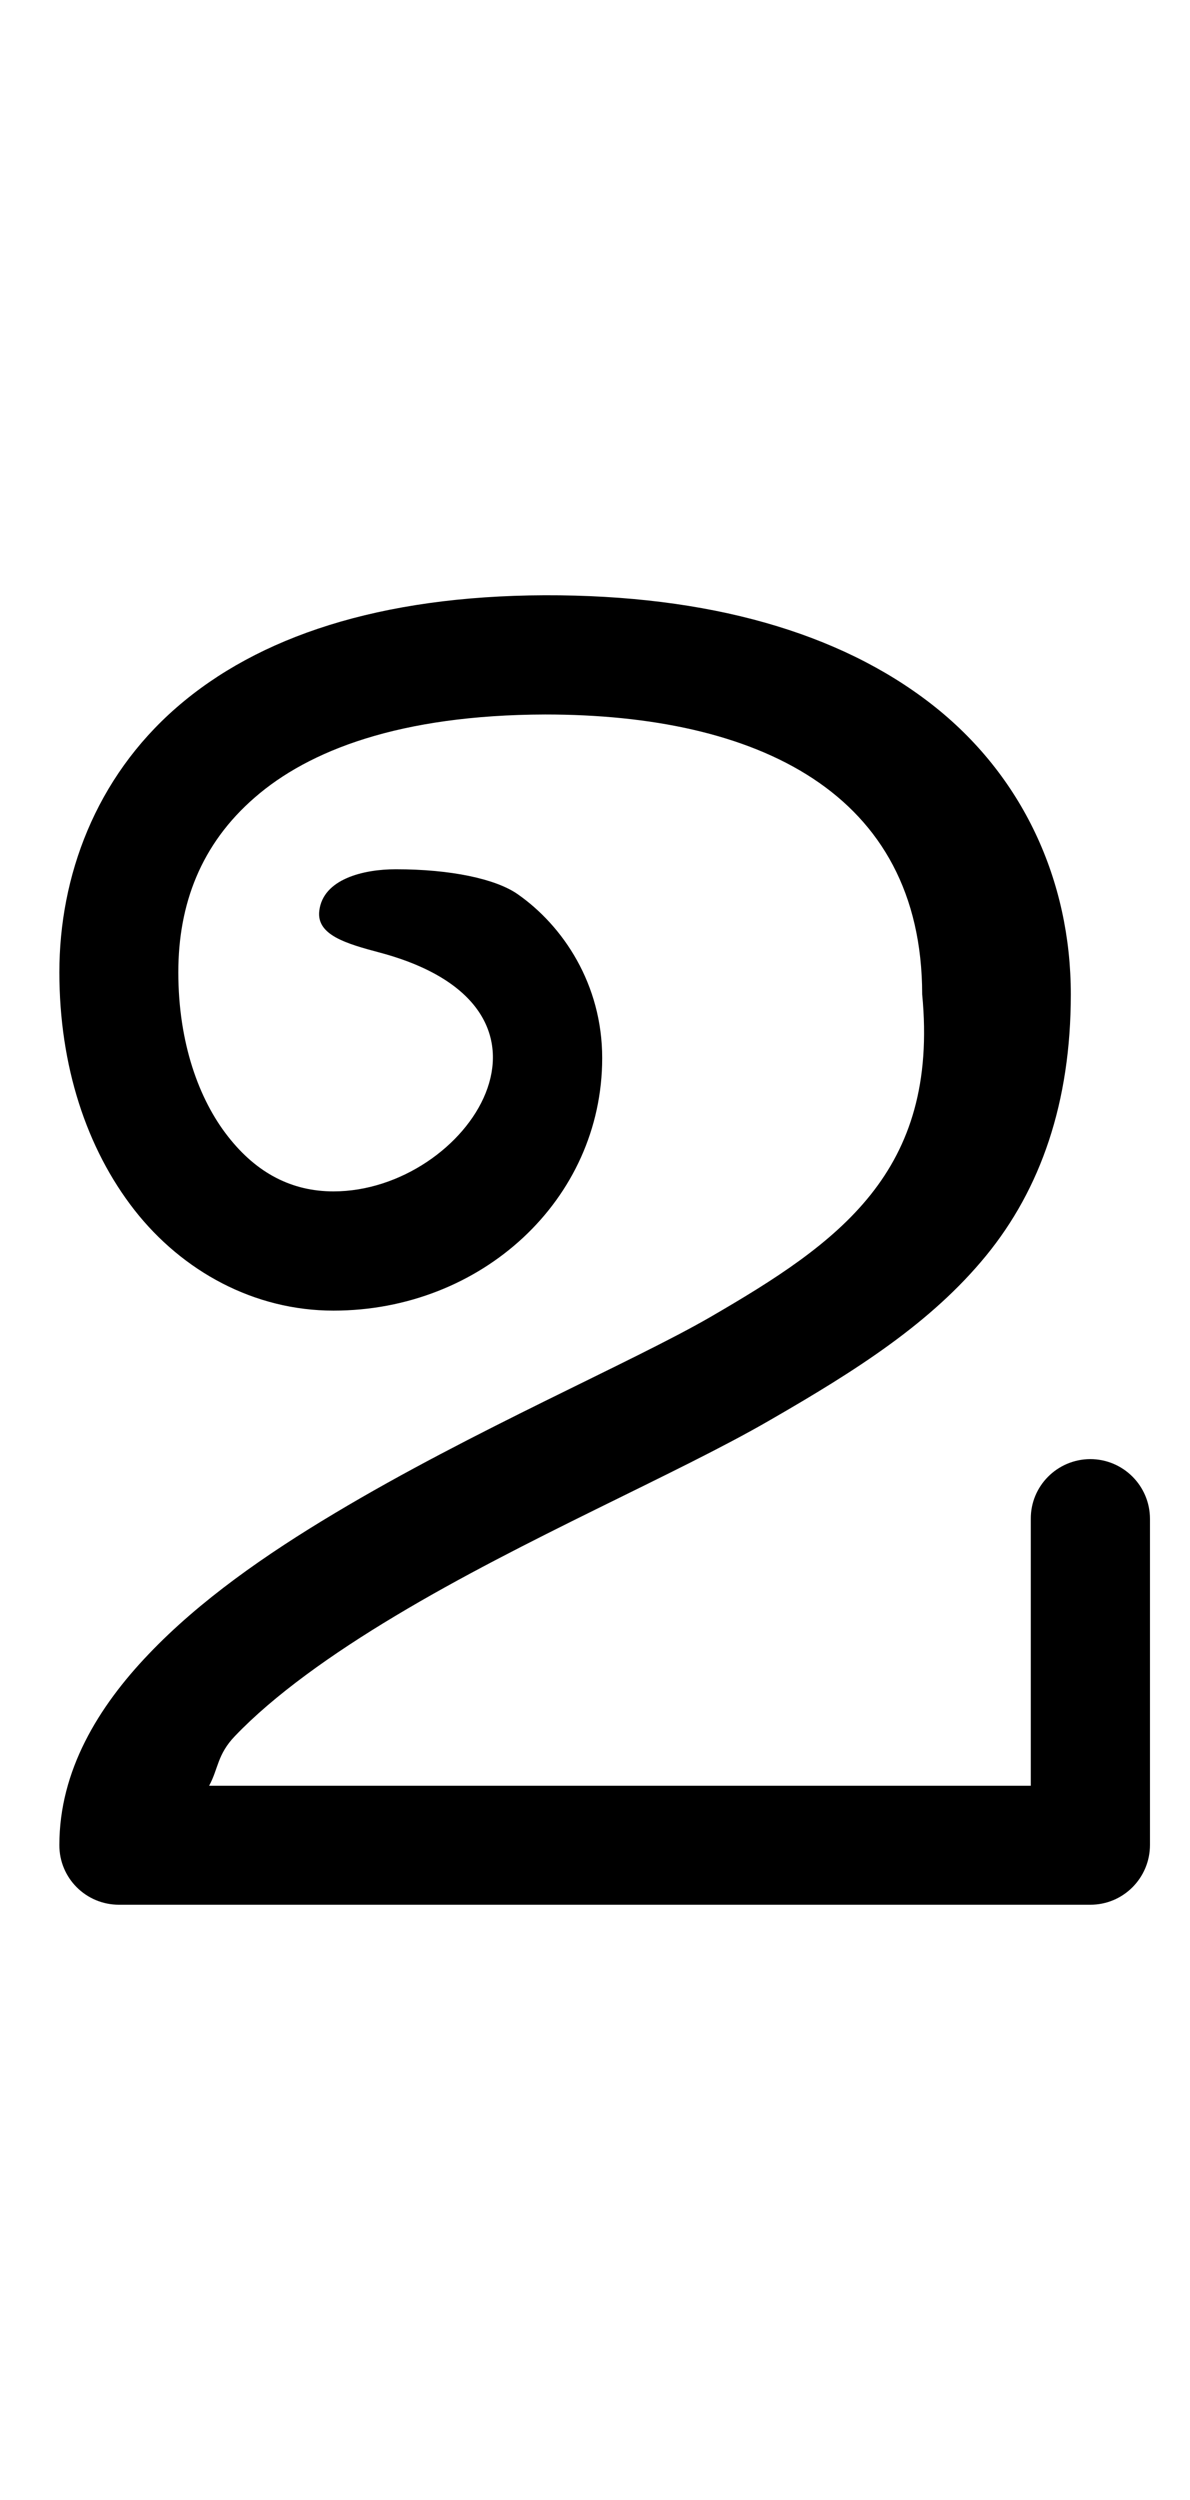 <?xml version="1.0" encoding="UTF-8" standalone="no"?>
<!-- Created with Inkscape (http://www.inkscape.org/) -->

<svg
   width="20"
   height="42"
   viewBox="0 0 5.292 11.113"
   version="1.1"
   id="svg5"
   sodipodi:docname="2.svg"
   inkscape:version="1.1.1 (3bf5ae0d25, 2021-09-20)"
   xmlns:inkscape="http://www.inkscape.org/namespaces/inkscape"
   xmlns:sodipodi="http://sodipodi.sourceforge.net/DTD/sodipodi-0.dtd"
   xmlns="http://www.w3.org/2000/svg"
   xmlns:svg="http://www.w3.org/2000/svg">
  <sodipodi:namedview
     id="namedview7"
     pagecolor="#ffffff"
     bordercolor="#666666"
     borderopacity="1.0"
     inkscape:pageshadow="2"
     inkscape:pageopacity="0.0"
     inkscape:pagecheckerboard="0"
     inkscape:document-units="mm"
     showgrid="false"
     units="px"
     width="32px"
     showguides="true"
     inkscape:guide-bbox="true"
     inkscape:zoom="16"
     inkscape:cx="-7.03125"
     inkscape:cy="17.90625"
     inkscape:window-width="1889"
     inkscape:window-height="1058"
     inkscape:window-x="31"
     inkscape:window-y="0"
     inkscape:window-maximized="1"
     inkscape:current-layer="layer1">
    <sodipodi:guide
       position="0.265,2.91"
       orientation="0,1"
       id="guide900"
       inkscape:label=""
       inkscape:locked="false"
       inkscape:color="rgb(0,0,255)" />
    <sodipodi:guide
       position="0.265,1.588"
       orientation="0,1"
       id="guide902"
       inkscape:label=""
       inkscape:locked="false"
       inkscape:color="rgb(0,0,255)" />
    <sodipodi:guide
       position="0.265,8.202"
       orientation="0,1"
       id="guide904"
       inkscape:label=""
       inkscape:locked="false"
       inkscape:color="rgb(0,0,255)" />
    <sodipodi:guide
       position="0.265,9.525"
       orientation="0,1"
       id="guide906"
       inkscape:label=""
       inkscape:locked="false"
       inkscape:color="rgb(0,0,255)" />
    <sodipodi:guide
       position="0.265,5.821"
       orientation="0,1"
       id="guide908"
       inkscape:label=""
       inkscape:locked="false"
       inkscape:color="rgb(0,0,255)" />
    <sodipodi:guide
       position="0.265,5.027"
       orientation="0,1"
       id="guide910"
       inkscape:label=""
       inkscape:locked="false"
       inkscape:color="rgb(0,0,255)" />
    <sodipodi:guide
       position="0.751,8.467"
       orientation="0,1"
       id="guide2443"
       inkscape:label=""
       inkscape:locked="false"
       inkscape:color="rgb(0,0,255)" />
    <sodipodi:guide
       position="0.265,10.848"
       orientation="-1,0"
       id="guide3539"
       inkscape:label=""
       inkscape:locked="false"
       inkscape:color="rgb(0,0,255)" />
    <sodipodi:guide
       position="0.265,2.646"
       orientation="0,1"
       id="guide8039"
       inkscape:label=""
       inkscape:locked="false"
       inkscape:color="rgb(0,0,255)" />
    <sodipodi:guide
       position="0.529,10.848"
       orientation="-1,0"
       id="guide10061"
       inkscape:label=""
       inkscape:locked="false"
       inkscape:color="rgb(0,0,255)" />
    <sodipodi:guide
       position="0.265,1.852"
       orientation="0,1"
       id="guide19679"
       inkscape:label=""
       inkscape:locked="false"
       inkscape:color="rgb(0,0,255)" />
  </sodipodi:namedview>
  <defs
     id="defs2">
    <inkscape:perspective
       sodipodi:type="inkscape:persp3d"
       inkscape:vp_x="0 : 5.5562505 : 1"
       inkscape:vp_y="0 : 1000 : 0"
       inkscape:vp_z="8.4666684 : 5.5562505 : 1"
       inkscape:persp3d-origin="4.2333344 : 3.704167 : 1"
       id="perspective2796" />
  </defs>
  <g
     inkscape:label="Layer 1"
     inkscape:groupmode="layer"
     id="layer1">
    <path
       style="color:#000000;fill:#000000;stroke-linecap:round;stroke-linejoin:round;-inkscape-stroke:none"
       d="M 2.422,2.646 C 1.688,2.649 1.147,2.83 0.785,3.145 0.424,3.459 0.264,3.896 0.264,4.322 c 0,0.415 0.12,0.783 0.334,1.057 0.214,0.273 0.533,0.447 0.885,0.447 0.657,0 1.195,-0.492 1.195,-1.123 0,-0.327 -0.173,-0.587 -0.377,-0.729 -0.097,-0.067 -0.295,-0.11 -0.541,-0.11 -0.145,0 -0.323,0.044 -0.34,0.184 -0.014,0.109 0.121,0.147 0.271,0.187 0.931,0.25 0.388,1.061 -0.208,1.061 -0.183,0 -0.34,-0.079 -0.469,-0.244 C 0.885,4.888 0.793,4.636 0.793,4.322 c 0,-0.302 0.1,-0.569 0.34,-0.777 C 1.373,3.336 1.777,3.178 2.424,3.176 3.366,3.176 4.1,3.521 4.101,4.42 4.177,5.212 3.729,5.524 3.158,5.855 2.808,6.057 2.106,6.357 1.488,6.727 1.18,6.911 0.888,7.115 0.662,7.352 0.436,7.588 0.264,7.872 0.264,8.201 0.263,8.348 0.382,8.467 0.529,8.467 H 4.848 c 0.147,5.647e-4 0.266,-0.119 0.266,-0.266 V 6.752 C 5.114,6.605 4.995,6.486 4.848,6.486 4.701,6.487 4.583,6.606 4.584,6.752 V 7.938 H 0.93 C 0.971,7.863 0.966,7.799 1.045,7.717 1.217,7.537 1.474,7.353 1.76,7.182 2.332,6.839 3.009,6.553 3.422,6.314 3.811,6.09 4.141,5.88 4.385,5.582 4.628,5.285 4.762,4.901 4.762,4.42 4.762,3.914 4.548,3.445 4.141,3.129 3.733,2.812 3.153,2.644 2.422,2.646 Z"
       id="path56357"
       sodipodi:nodetypes="cssssssssscssscccsscccccccccssssssc" />
  </g>
</svg>
